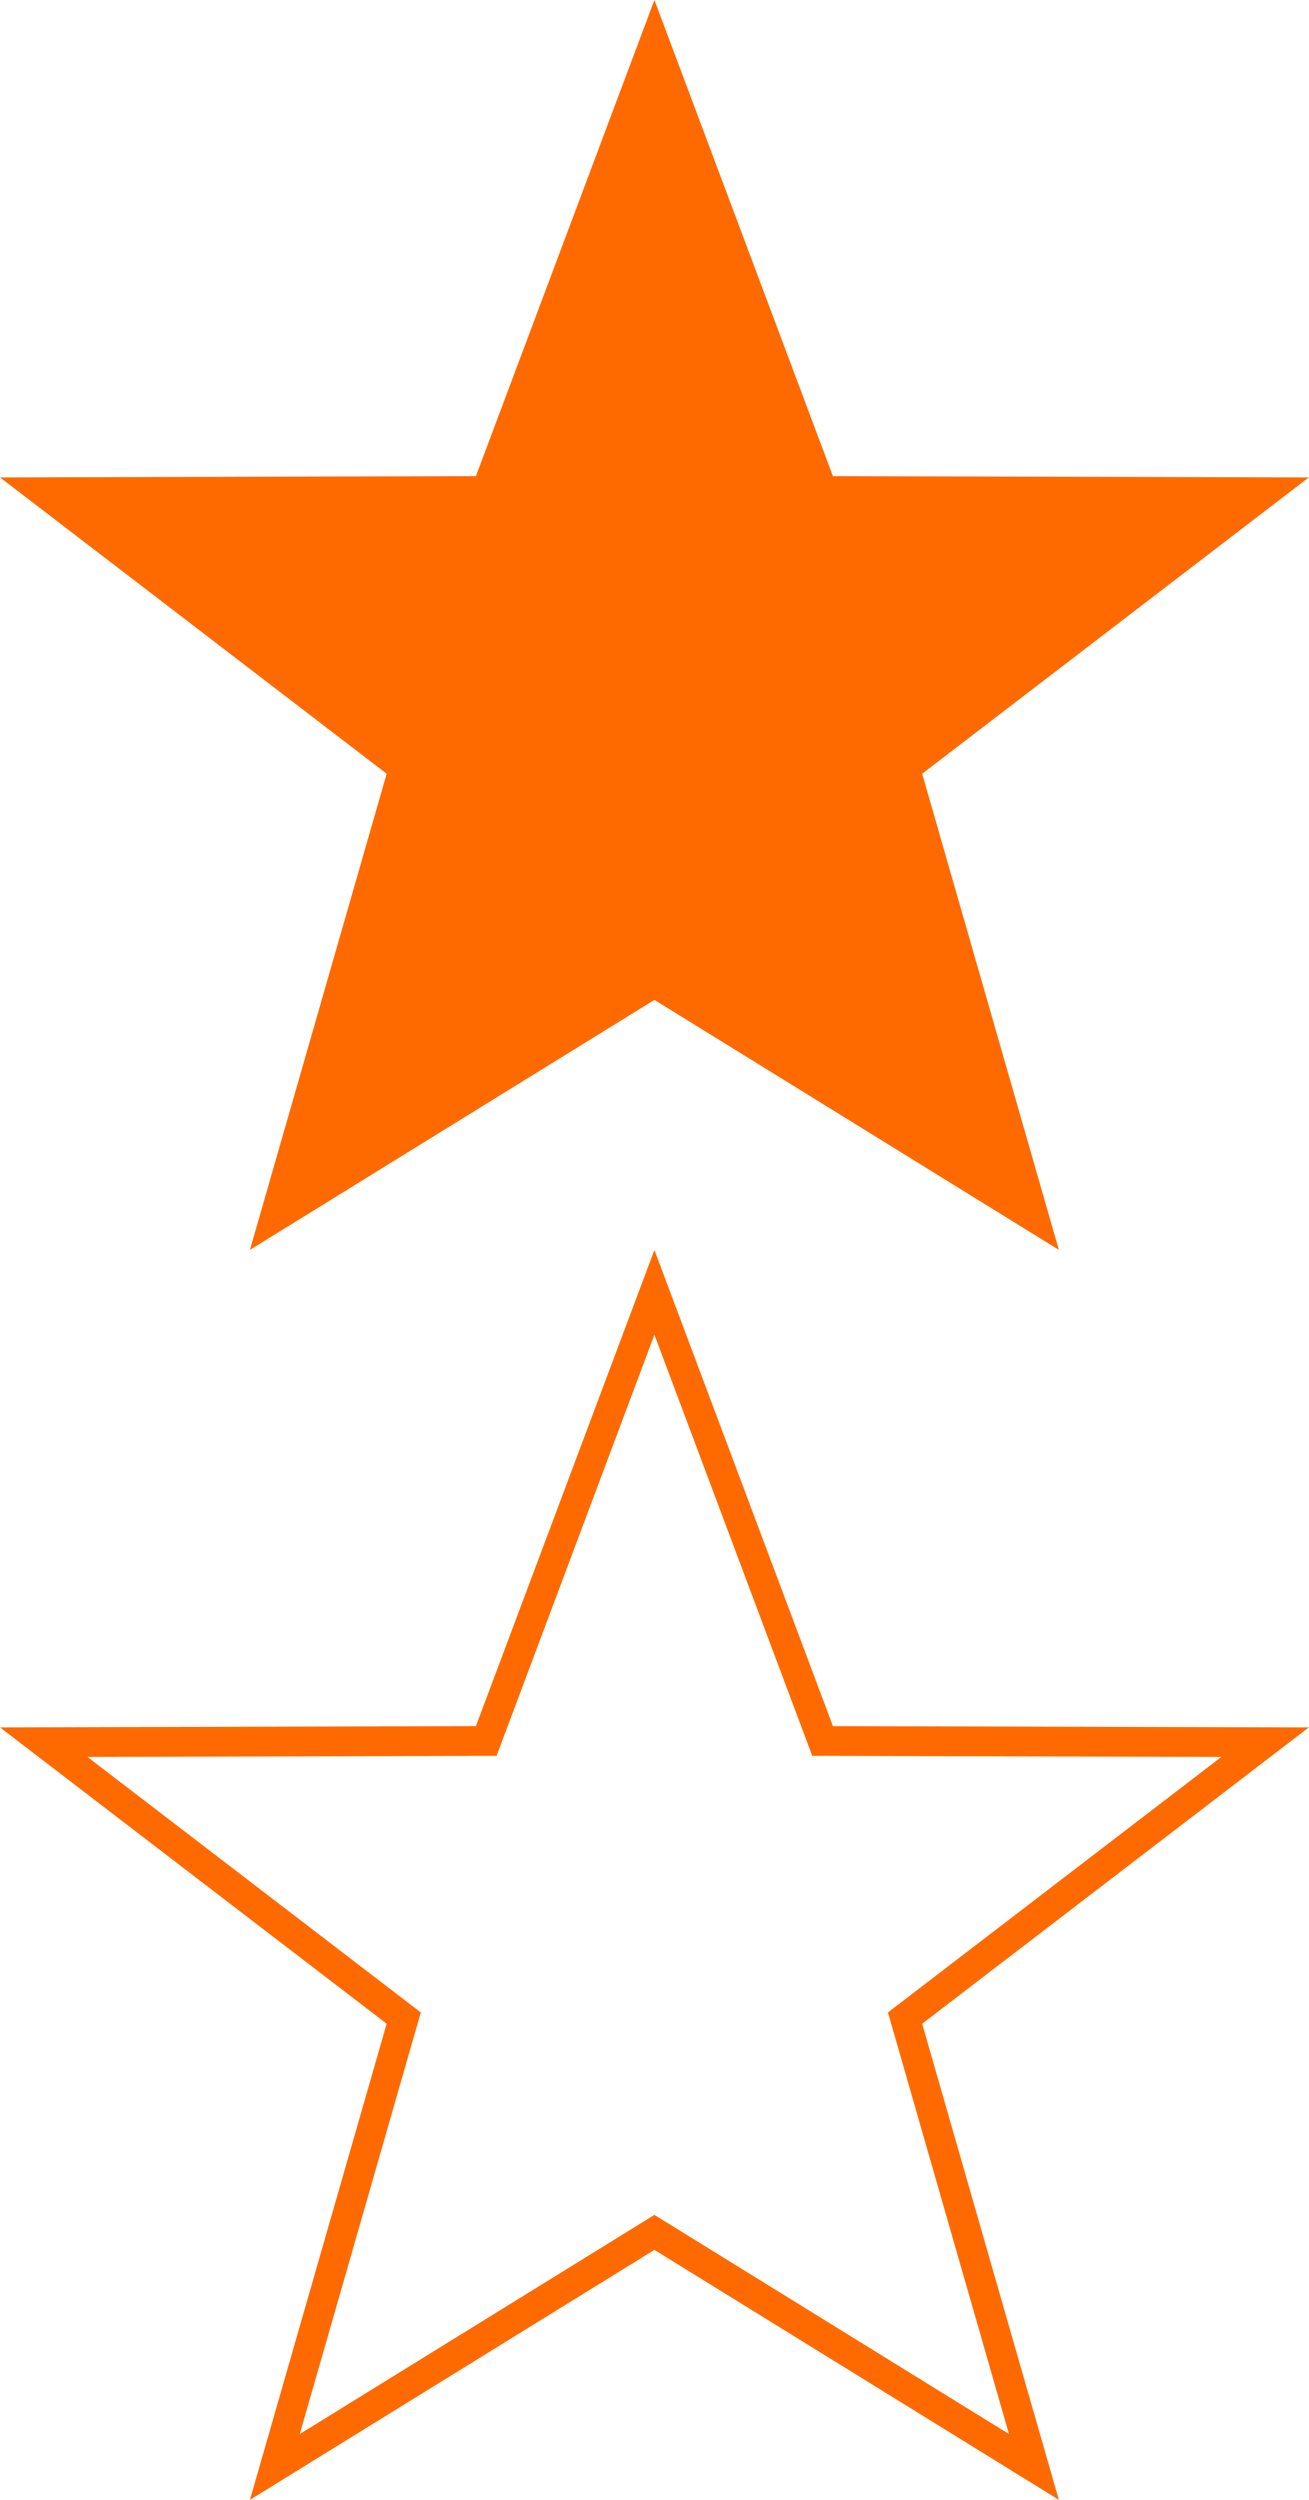 <?xml version="1.0" encoding="utf-8"?>
<!-- Generator: Adobe Illustrator 16.0.4, SVG Export Plug-In . SVG Version: 6.00 Build 0)  -->
<!DOCTYPE svg PUBLIC "-//W3C//DTD SVG 1.1//EN" "http://www.w3.org/Graphics/SVG/1.1/DTD/svg11.dtd">
<svg version="1.1" id="Layer_1" xmlns="http://www.w3.org/2000/svg" xmlns:xlink="http://www.w3.org/1999/xlink" x="0px" y="0px"
	 width="44px" height="84px" viewBox="0 0 44 84" enable-background="new 0 0 44 84" xml:space="preserve">
<rect fill-rule="evenodd" clip-rule="evenodd" fill="#FFFFFF" width="44" height="84"/>
<polygon fill-rule="evenodd" clip-rule="evenodd" fill="#FF6A00" points="43.994,16.042 27.997,15.999 21.997,0 15.997,15.999 
	0,16.042 12.997,25.999 8.401,41.998 21.997,33.598 35.592,41.998 30.997,25.999 "/>
<g>
	<path fill="#FF6A00" d="M21.997,44.85l5.063,13.503l0.243,0.646l0.69,0.002l13.061,0.035l-10.666,8.171l-0.541,0.415l0.188,0.655
		l3.88,13.512l-11.393-7.04l-0.526-0.325l-0.525,0.325l-11.395,7.04l3.881-13.512l0.188-0.655l-0.542-0.415L2.939,59.036L16,59.001
		l0.691-0.002l0.243-0.646L21.997,44.85 M21.997,42.002l-6,15.999L0,58.044l12.997,9.957L8.401,84l13.596-8.4L35.592,84
		l-4.595-15.999l12.997-9.957l-15.997-0.043L21.997,42.002L21.997,42.002z"/>
</g>
</svg>
